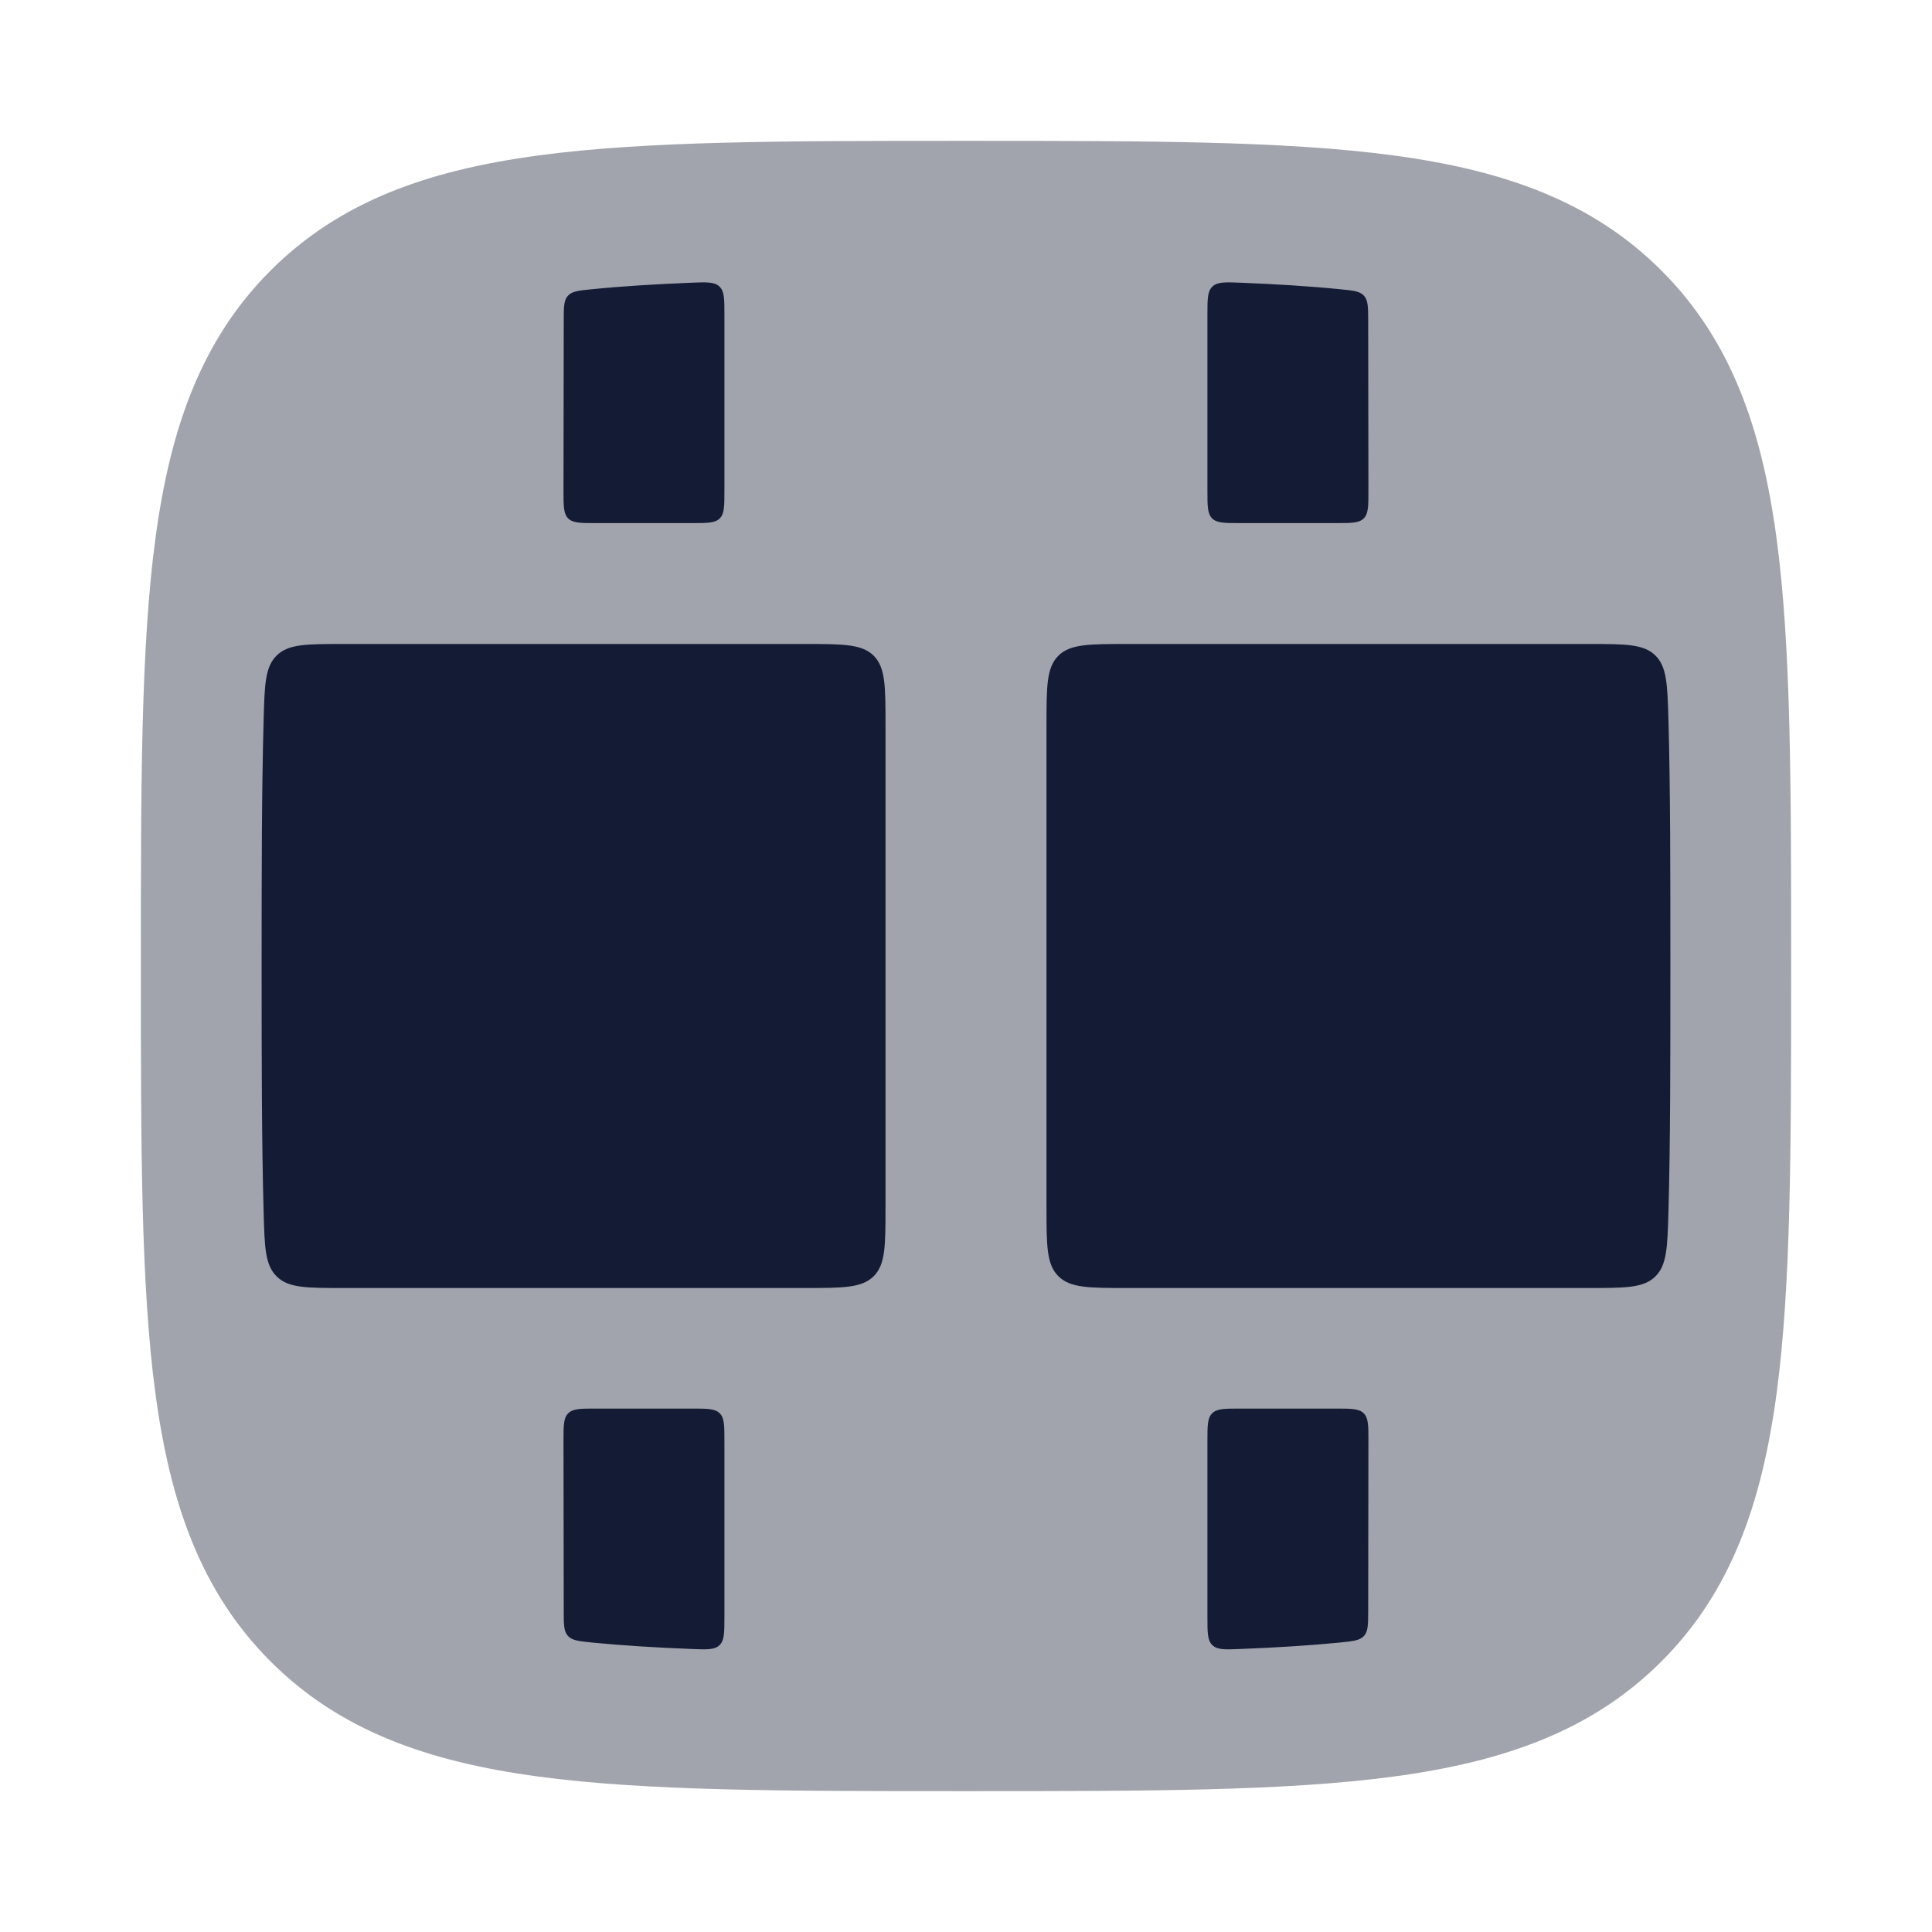 <svg width="24" height="24" viewBox="0 0 24 24" fill="none" xmlns="http://www.w3.org/2000/svg">
<path opacity="0.4" d="M1.75 11.943V12.057C1.75 14.248 1.75 15.969 1.931 17.312C2.116 18.689 2.503 19.781 3.361 20.639C4.219 21.497 5.311 21.884 6.688 22.069C8.031 22.25 9.752 22.25 11.943 22.25H12.057C14.248 22.25 15.969 22.25 17.312 22.069C18.689 21.884 19.781 21.497 20.639 20.639C21.497 19.781 21.884 18.689 22.069 17.312C22.25 15.969 22.25 14.248 22.25 12.057V11.943C22.25 9.752 22.25 8.031 22.069 6.688C21.884 5.311 21.497 4.219 20.639 3.361C19.781 2.503 18.689 2.116 17.312 1.931C15.969 1.75 14.248 1.75 12.057 1.75H11.943C9.752 1.75 8.031 1.75 6.688 1.931C5.311 2.116 4.219 2.503 3.361 3.361C2.503 4.219 2.116 5.311 1.931 6.688C1.75 8.031 1.75 9.752 1.75 11.943Z" fill="#141B34"/>
<path d="M11 15C11 15.471 11 15.707 10.854 15.853C10.707 16 10.472 16 10 16L4.256 16C3.808 16 3.584 16 3.439 15.858C3.293 15.717 3.287 15.497 3.275 15.059C3.251 14.191 3.25 13.183 3.25 12C3.25 10.817 3.251 9.809 3.275 8.941C3.287 8.502 3.293 8.283 3.439 8.141C3.584 8 3.808 8 4.256 8H10C10.472 8 10.707 8 10.854 8.146C11 8.293 11 8.528 11 9L11 15Z" fill="#141B34"/>
<path d="M13 9C13 8.528 13 8.293 13.147 8.146C13.293 8 13.529 8 14 8H19.744C20.192 8 20.416 8 20.562 8.141C20.707 8.283 20.713 8.502 20.726 8.941C20.75 9.809 20.75 10.817 20.75 12C20.75 13.183 20.75 14.191 20.726 15.059C20.713 15.497 20.707 15.717 20.562 15.858C20.416 16 20.192 16 19.744 16L14 16C13.529 16 13.293 16 13.147 15.853C13 15.707 13 15.471 13 15L13 9Z" fill="#141B34"/>
<path d="M8.588 3.512C8.78 3.504 8.877 3.501 8.938 3.56C8.999 3.619 8.999 3.716 8.999 3.91L8.999 6.098C8.999 6.287 8.999 6.381 8.941 6.44C8.882 6.498 8.788 6.498 8.599 6.498H7.4C7.211 6.498 7.117 6.498 7.058 6.44C7 6.381 7 6.287 7 6.098L7.003 3.984C7.003 3.815 7.003 3.731 7.055 3.674C7.107 3.617 7.189 3.609 7.353 3.593C7.731 3.555 8.146 3.53 8.588 3.512Z" fill="#141B34"/>
<path d="M15.411 3.512C15.219 3.504 15.122 3.501 15.061 3.56C14.999 3.619 14.999 3.716 14.999 3.91V6.098C14.999 6.287 14.999 6.381 15.058 6.44C15.117 6.498 15.211 6.498 15.399 6.498H16.599C16.788 6.498 16.882 6.498 16.941 6.44C16.999 6.381 16.999 6.287 16.999 6.098L16.996 3.984C16.996 3.815 16.995 3.731 16.944 3.674C16.892 3.617 16.81 3.609 16.646 3.593C16.268 3.555 15.853 3.53 15.411 3.512Z" fill="#141B34"/>
<path d="M8.588 20.484C8.78 20.492 8.877 20.496 8.938 20.437C8.999 20.378 8.999 20.281 8.999 20.087L8.999 17.898C8.999 17.709 8.999 17.615 8.941 17.557C8.882 17.498 8.788 17.498 8.599 17.498H7.4C7.211 17.498 7.117 17.498 7.058 17.557C7 17.615 7 17.71 7 17.899L7.003 20.012C7.003 20.181 7.003 20.265 7.055 20.322C7.107 20.379 7.189 20.387 7.353 20.404C7.731 20.441 8.146 20.467 8.588 20.484Z" fill="#141B34"/>
<path d="M15.411 20.484C15.219 20.492 15.122 20.496 15.061 20.437C14.999 20.378 14.999 20.281 14.999 20.087V17.898C14.999 17.709 14.999 17.615 15.058 17.557C15.117 17.498 15.211 17.498 15.399 17.498H16.599C16.788 17.498 16.882 17.498 16.941 17.557C16.999 17.615 16.999 17.71 16.999 17.899L16.996 20.012C16.996 20.181 16.995 20.265 16.944 20.322C16.892 20.379 16.81 20.387 16.646 20.404C16.268 20.441 15.853 20.467 15.411 20.484Z" fill="#141B34"/>
</svg>
